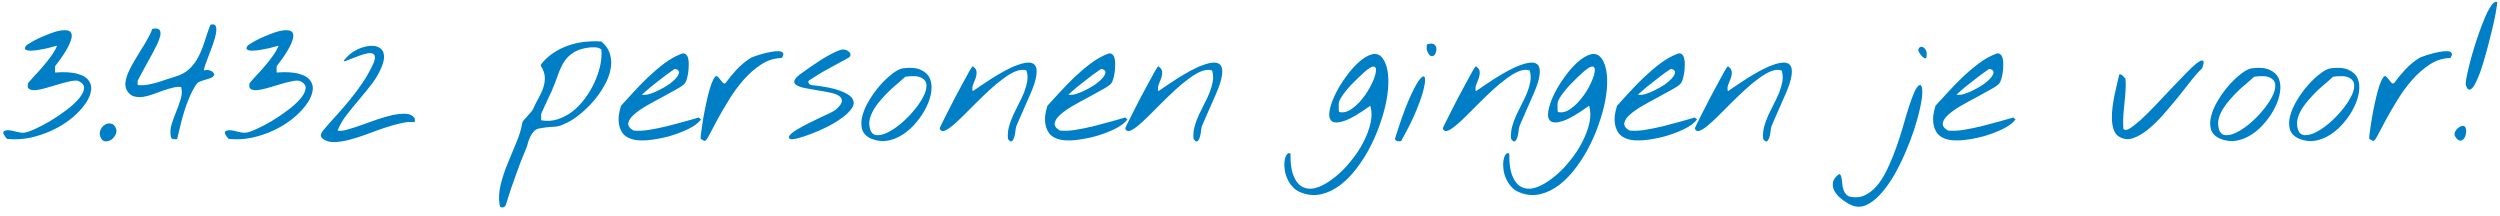 <svg width="266" height="23" viewBox="0 0 266 23" fill="none" xmlns="http://www.w3.org/2000/svg">
<path d="M0.566 14.551C0.527 14.499 0.488 14.44 0.449 14.375C0.41 14.31 0.378 14.251 0.352 14.199C0.339 14.134 0.345 14.075 0.371 14.023C0.397 13.971 0.462 13.926 0.566 13.887C0.71 13.848 0.859 13.841 1.016 13.867C1.185 13.88 1.354 13.913 1.523 13.965C1.706 14.004 1.882 14.043 2.051 14.082C2.22 14.121 2.383 14.134 2.539 14.121C2.812 14.095 3.203 13.965 3.711 13.73C4.232 13.496 4.779 13.21 5.352 12.871C5.938 12.52 6.504 12.135 7.051 11.719C7.611 11.302 8.06 10.892 8.398 10.488C8.737 10.085 8.919 9.72 8.945 9.395C8.971 9.056 8.75 8.789 8.281 8.594C8.047 8.555 7.741 8.581 7.363 8.672C6.986 8.75 6.589 8.854 6.172 8.984C5.755 9.102 5.339 9.225 4.922 9.355C4.505 9.473 4.141 9.551 3.828 9.59C3.516 9.616 3.275 9.577 3.105 9.473C2.949 9.368 2.91 9.154 2.988 8.828C3.158 8.633 3.385 8.379 3.672 8.066C3.971 7.754 4.271 7.422 4.57 7.07C4.883 6.706 5.176 6.335 5.449 5.957C5.723 5.579 5.931 5.215 6.074 4.863C6.074 4.863 5.97 4.889 5.762 4.941C5.566 4.993 5.319 5.059 5.02 5.137C4.733 5.202 4.427 5.26 4.102 5.312C3.789 5.365 3.509 5.391 3.262 5.391C3.014 5.391 2.832 5.352 2.715 5.273C2.611 5.195 2.63 5.059 2.773 4.863C2.799 4.824 2.93 4.733 3.164 4.59C3.411 4.434 3.711 4.271 4.062 4.102C4.427 3.932 4.811 3.77 5.215 3.613C5.632 3.444 6.016 3.327 6.367 3.262C6.732 3.197 7.031 3.197 7.266 3.262C7.5 3.327 7.624 3.496 7.637 3.77C7.65 4.043 7.52 4.447 7.246 4.98C6.986 5.501 6.523 6.191 5.859 7.051V7.715C6.901 7.637 7.715 7.689 8.301 7.871C8.887 8.04 9.284 8.301 9.492 8.652C9.714 8.991 9.766 9.388 9.648 9.844C9.544 10.3 9.303 10.768 8.926 11.25C8.561 11.732 8.086 12.207 7.5 12.676C6.927 13.132 6.276 13.529 5.547 13.867C4.831 14.206 4.062 14.466 3.242 14.648C2.435 14.818 1.615 14.863 0.781 14.785C0.755 14.772 0.716 14.74 0.664 14.688C0.612 14.622 0.579 14.577 0.566 14.551ZM10.801 14.785C10.618 14.512 10.566 14.238 10.645 13.965C10.736 13.678 10.885 13.463 11.094 13.32C11.302 13.164 11.53 13.105 11.777 13.145C12.025 13.171 12.213 13.346 12.344 13.672C12.422 13.867 12.409 14.075 12.305 14.297C12.213 14.505 12.077 14.681 11.895 14.824C11.712 14.954 11.517 15.026 11.309 15.039C11.1 15.065 10.931 14.98 10.801 14.785ZM18.184 14.551C18.092 14.108 18.119 13.665 18.262 13.223C18.405 12.767 18.568 12.318 18.75 11.875C18.932 11.432 19.088 10.996 19.219 10.566C19.362 10.124 19.381 9.688 19.277 9.258C19.017 9.219 18.717 9.245 18.379 9.336C18.04 9.414 17.689 9.518 17.324 9.648C16.973 9.779 16.615 9.909 16.25 10.039C15.885 10.169 15.534 10.26 15.195 10.312C14.857 10.352 14.544 10.332 14.258 10.254C13.984 10.176 13.75 9.993 13.555 9.707C13.385 9.447 13.314 9.154 13.34 8.828C13.379 8.49 13.477 8.132 13.633 7.754C13.802 7.363 14.01 6.96 14.258 6.543C14.505 6.126 14.753 5.716 15 5.312C15.26 4.909 15.495 4.518 15.703 4.141C15.925 3.763 16.087 3.411 16.191 3.086C16.491 3.008 16.706 3.008 16.836 3.086C16.979 3.151 17.057 3.268 17.07 3.438C17.096 3.594 17.07 3.783 16.992 4.004C16.927 4.225 16.842 4.447 16.738 4.668C16.634 4.889 16.53 5.098 16.426 5.293C16.322 5.488 16.244 5.638 16.191 5.742C16.126 5.846 16.022 6.035 15.879 6.309C15.736 6.582 15.579 6.868 15.41 7.168C15.254 7.467 15.098 7.754 14.941 8.027C14.798 8.301 14.7 8.49 14.648 8.594V9.043C14.961 9.082 15.293 9.076 15.645 9.023C15.996 8.958 16.341 8.88 16.68 8.789C17.031 8.685 17.37 8.574 17.695 8.457C18.034 8.34 18.34 8.242 18.613 8.164C19.251 7.982 19.759 7.708 20.137 7.344C20.527 6.979 20.846 6.556 21.094 6.074C21.354 5.579 21.576 5.039 21.758 4.453C21.94 3.867 22.148 3.262 22.383 2.637C22.682 2.546 22.871 2.591 22.949 2.773C23.027 2.943 23.04 3.19 22.988 3.516C22.936 3.841 22.832 4.219 22.676 4.648C22.533 5.065 22.383 5.469 22.227 5.859C22.083 6.25 21.953 6.602 21.836 6.914C21.732 7.214 21.686 7.409 21.699 7.5C21.921 7.422 22.135 7.422 22.344 7.5C22.565 7.565 22.721 7.708 22.812 7.93C22.734 8.112 22.604 8.236 22.422 8.301C22.253 8.366 22.07 8.424 21.875 8.477C21.68 8.529 21.484 8.594 21.289 8.672C21.107 8.737 20.957 8.861 20.84 9.043C20.566 9.473 20.332 9.922 20.137 10.391C19.941 10.859 19.766 11.341 19.609 11.836C19.453 12.331 19.316 12.832 19.199 13.34C19.082 13.835 18.965 14.316 18.848 14.785C18.756 14.811 18.626 14.818 18.457 14.805C18.301 14.779 18.21 14.694 18.184 14.551ZM24.141 14.551C24.102 14.499 24.062 14.44 24.023 14.375C23.984 14.31 23.952 14.251 23.926 14.199C23.913 14.134 23.919 14.075 23.945 14.023C23.971 13.971 24.037 13.926 24.141 13.887C24.284 13.848 24.434 13.841 24.59 13.867C24.759 13.88 24.928 13.913 25.098 13.965C25.28 14.004 25.456 14.043 25.625 14.082C25.794 14.121 25.957 14.134 26.113 14.121C26.387 14.095 26.777 13.965 27.285 13.73C27.806 13.496 28.353 13.21 28.926 12.871C29.512 12.52 30.078 12.135 30.625 11.719C31.185 11.302 31.634 10.892 31.973 10.488C32.311 10.085 32.493 9.72 32.52 9.395C32.546 9.056 32.324 8.789 31.855 8.594C31.621 8.555 31.315 8.581 30.938 8.672C30.56 8.75 30.163 8.854 29.746 8.984C29.329 9.102 28.913 9.225 28.496 9.355C28.079 9.473 27.715 9.551 27.402 9.59C27.09 9.616 26.849 9.577 26.68 9.473C26.523 9.368 26.484 9.154 26.562 8.828C26.732 8.633 26.96 8.379 27.246 8.066C27.546 7.754 27.845 7.422 28.145 7.07C28.457 6.706 28.75 6.335 29.023 5.957C29.297 5.579 29.505 5.215 29.648 4.863C29.648 4.863 29.544 4.889 29.336 4.941C29.141 4.993 28.893 5.059 28.594 5.137C28.307 5.202 28.001 5.26 27.676 5.312C27.363 5.365 27.083 5.391 26.836 5.391C26.588 5.391 26.406 5.352 26.289 5.273C26.185 5.195 26.204 5.059 26.348 4.863C26.374 4.824 26.504 4.733 26.738 4.59C26.986 4.434 27.285 4.271 27.637 4.102C28.001 3.932 28.385 3.77 28.789 3.613C29.206 3.444 29.59 3.327 29.941 3.262C30.306 3.197 30.605 3.197 30.84 3.262C31.074 3.327 31.198 3.496 31.211 3.77C31.224 4.043 31.094 4.447 30.82 4.98C30.56 5.501 30.098 6.191 29.434 7.051V7.715C30.475 7.637 31.289 7.689 31.875 7.871C32.461 8.04 32.858 8.301 33.066 8.652C33.288 8.991 33.34 9.388 33.223 9.844C33.118 10.3 32.878 10.768 32.5 11.25C32.135 11.732 31.66 12.207 31.074 12.676C30.501 13.132 29.85 13.529 29.121 13.867C28.405 14.206 27.637 14.466 26.816 14.648C26.009 14.818 25.189 14.863 24.355 14.785C24.329 14.772 24.29 14.74 24.238 14.688C24.186 14.622 24.154 14.577 24.141 14.551ZM34.375 14.785C34.193 14.642 34.115 14.492 34.141 14.336C34.18 14.18 34.258 14.03 34.375 13.887C34.87 13.301 35.365 12.741 35.859 12.207C36.354 11.66 36.829 11.107 37.285 10.547C37.741 9.987 38.171 9.408 38.574 8.809C38.991 8.197 39.362 7.539 39.688 6.836C39.857 6.471 39.922 6.198 39.883 6.016C39.857 5.833 39.759 5.723 39.59 5.684C39.434 5.632 39.232 5.638 38.984 5.703C38.737 5.755 38.477 5.833 38.203 5.938C37.943 6.029 37.689 6.126 37.441 6.23C37.194 6.335 36.992 6.413 36.836 6.465C36.693 6.517 36.608 6.53 36.582 6.504C36.556 6.465 36.634 6.354 36.816 6.172C37.051 5.898 37.337 5.658 37.676 5.449C38.027 5.241 38.379 5.091 38.73 5C39.095 4.896 39.434 4.857 39.746 4.883C40.072 4.909 40.332 5.013 40.527 5.195C40.736 5.365 40.846 5.618 40.859 5.957C40.885 6.296 40.781 6.732 40.547 7.266C40.273 7.891 39.922 8.477 39.492 9.023C39.075 9.557 38.646 10.085 38.203 10.605C37.76 11.126 37.331 11.654 36.914 12.188C36.497 12.708 36.165 13.275 35.918 13.887C36.126 13.952 36.445 13.926 36.875 13.809C37.318 13.691 37.812 13.535 38.359 13.34C38.906 13.145 39.473 12.943 40.059 12.734C40.658 12.526 41.224 12.363 41.758 12.246C42.305 12.129 42.786 12.083 43.203 12.109C43.62 12.135 43.919 12.285 44.102 12.559C44.128 12.585 44.141 12.663 44.141 12.793C44.141 12.91 44.128 12.982 44.102 13.008C43.711 12.943 43.242 12.975 42.695 13.105C42.148 13.223 41.562 13.385 40.938 13.594C40.325 13.802 39.694 14.03 39.043 14.277C38.405 14.512 37.793 14.707 37.207 14.863C36.621 15.02 36.081 15.104 35.586 15.117C35.091 15.13 34.688 15.02 34.375 14.785ZM53.164 21.836C53.047 21.107 53.086 20.365 53.281 19.609C53.464 18.867 53.711 18.125 54.023 17.383C54.323 16.641 54.629 15.898 54.941 15.156C55.254 14.427 55.469 13.711 55.586 13.008C55.586 12.982 55.638 12.904 55.742 12.773C55.859 12.643 55.983 12.507 56.113 12.363C56.257 12.207 56.38 12.064 56.484 11.934C56.602 11.79 56.667 11.706 56.68 11.68C56.888 11.224 57.096 10.807 57.305 10.43C57.526 10.039 57.695 9.661 57.812 9.297C57.93 8.932 57.982 8.574 57.969 8.223C57.956 7.858 57.825 7.467 57.578 7.051C57.552 7.025 57.539 6.986 57.539 6.934C57.539 6.882 57.552 6.849 57.578 6.836C57.956 6.354 58.392 5.951 58.887 5.625C59.382 5.299 59.909 5.039 60.469 4.844C61.029 4.648 61.608 4.518 62.207 4.453C62.806 4.388 63.398 4.375 63.984 4.414C64.479 4.831 64.792 5.306 64.922 5.84C65.065 6.361 65.072 6.908 64.941 7.48C64.824 8.04 64.596 8.607 64.258 9.18C63.932 9.753 63.555 10.287 63.125 10.781C62.695 11.276 62.24 11.719 61.758 12.109C61.289 12.5 60.846 12.8 60.43 13.008C60.052 13.19 59.772 13.314 59.59 13.379C59.421 13.431 59.251 13.463 59.082 13.477C58.913 13.49 58.704 13.503 58.457 13.516C58.223 13.529 57.858 13.581 57.363 13.672C57.142 13.711 56.953 13.815 56.797 13.984C56.654 14.141 56.53 14.323 56.426 14.531C56.335 14.727 56.257 14.928 56.191 15.137C56.139 15.358 56.087 15.534 56.035 15.664C55.801 16.237 55.586 16.764 55.391 17.246C55.208 17.741 55.033 18.223 54.863 18.691C54.681 19.173 54.505 19.668 54.336 20.176C54.167 20.684 53.991 21.237 53.809 21.836C53.783 21.901 53.737 21.953 53.672 21.992C53.607 22.044 53.542 22.07 53.477 22.07C53.398 22.083 53.333 22.07 53.281 22.031C53.216 22.005 53.177 21.94 53.164 21.836ZM57.578 12.793C58.177 12.91 58.757 12.878 59.316 12.695C59.889 12.513 60.423 12.233 60.918 11.855C61.413 11.465 61.855 11.003 62.246 10.469C62.65 9.922 62.988 9.349 63.262 8.75C63.535 8.151 63.737 7.552 63.867 6.953C63.997 6.341 64.037 5.781 63.984 5.273C63.802 5.117 63.581 5.039 63.32 5.039C63.073 5.026 62.852 5.033 62.656 5.059C61.953 5.15 61.4 5.332 60.996 5.605C60.592 5.866 60.26 6.198 60 6.602C59.753 7.005 59.538 7.474 59.355 8.008C59.173 8.529 58.952 9.095 58.691 9.707C58.639 9.798 58.561 9.961 58.457 10.195C58.353 10.417 58.242 10.658 58.125 10.918C58.008 11.165 57.897 11.406 57.793 11.641C57.689 11.875 57.617 12.038 57.578 12.129V12.793ZM67.168 14.785C66.777 14.655 66.478 14.46 66.269 14.199C66.074 13.926 65.944 13.626 65.879 13.301C65.814 12.975 65.801 12.637 65.84 12.285C65.892 11.921 65.97 11.575 66.074 11.25C66.465 10.833 66.901 10.358 67.383 9.824C67.878 9.277 68.398 8.743 68.945 8.223C69.492 7.702 70.059 7.22 70.644 6.777C71.243 6.322 71.849 5.977 72.461 5.742C72.669 5.651 72.832 5.658 72.949 5.762C73.079 5.853 73.171 6.003 73.223 6.211C73.275 6.419 73.294 6.66 73.281 6.934C73.281 7.207 73.262 7.474 73.223 7.734C73.184 7.995 73.132 8.229 73.066 8.438C73.001 8.646 72.936 8.789 72.871 8.867C72.715 9.049 72.409 9.264 71.953 9.512C71.51 9.759 71.016 10.033 70.469 10.332C69.922 10.618 69.375 10.918 68.828 11.23C68.281 11.543 67.832 11.855 67.481 12.168C67.129 12.467 66.921 12.767 66.856 13.066C66.79 13.366 66.973 13.639 67.402 13.887C67.845 13.939 68.379 13.919 69.004 13.828C69.642 13.724 70.287 13.594 70.938 13.438C71.602 13.268 72.24 13.099 72.852 12.93C73.463 12.747 73.965 12.604 74.356 12.5L74.59 12.715C74.303 13.092 73.835 13.438 73.184 13.75C72.533 14.062 71.829 14.323 71.074 14.531C70.319 14.727 69.583 14.857 68.867 14.922C68.151 14.974 67.585 14.928 67.168 14.785ZM71.836 7.324C71.823 7.311 71.725 7.37 71.543 7.5C71.361 7.617 71.133 7.78 70.859 7.988C70.599 8.184 70.312 8.405 70 8.652C69.701 8.887 69.421 9.108 69.16 9.316C68.913 9.525 68.704 9.707 68.535 9.863C68.366 10.007 68.294 10.078 68.32 10.078C68.529 10.117 68.796 10.091 69.121 10C69.46 9.896 69.805 9.753 70.156 9.57C70.521 9.388 70.866 9.186 71.191 8.965C71.517 8.73 71.771 8.503 71.953 8.281C72.148 8.06 72.246 7.865 72.246 7.695C72.259 7.526 72.122 7.402 71.836 7.324ZM74.57 14.785C74.544 14.772 74.544 14.622 74.57 14.336C74.609 14.037 74.662 13.665 74.727 13.223C74.792 12.78 74.876 12.292 74.981 11.758C75.085 11.224 75.195 10.716 75.312 10.234C75.43 9.74 75.553 9.31 75.684 8.945C75.827 8.568 75.963 8.307 76.094 8.164C76.185 8.073 76.276 8.073 76.367 8.164C76.458 8.242 76.549 8.346 76.641 8.477C76.732 8.594 76.823 8.704 76.914 8.809C77.005 8.9 77.103 8.906 77.207 8.828C77.572 8.32 77.969 7.839 78.398 7.383C78.841 6.914 79.329 6.51 79.863 6.172C79.915 6.133 80.059 6.074 80.293 5.996C80.527 5.905 80.794 5.82 81.094 5.742C81.393 5.651 81.699 5.579 82.012 5.527C82.337 5.462 82.611 5.436 82.832 5.449C83.066 5.449 83.223 5.508 83.301 5.625C83.392 5.729 83.353 5.911 83.184 6.172C82.402 6.185 81.673 6.413 80.996 6.855C80.319 7.298 79.694 7.845 79.121 8.496C78.548 9.147 78.027 9.857 77.559 10.625C77.09 11.38 76.68 12.083 76.328 12.734C75.99 13.385 75.703 13.926 75.469 14.355C75.247 14.785 75.085 15 74.981 15C74.967 15 74.909 14.974 74.805 14.922C74.701 14.857 74.622 14.811 74.57 14.785ZM84.062 14.785C83.906 14.681 83.9 14.544 84.043 14.375C84.199 14.193 84.44 14.004 84.766 13.809C85.104 13.6 85.495 13.385 85.938 13.164C86.38 12.943 86.803 12.734 87.207 12.539C87.624 12.344 87.988 12.175 88.301 12.031C88.613 11.875 88.815 11.758 88.906 11.68C89.336 11.315 89.557 11.016 89.57 10.781C89.596 10.534 89.492 10.338 89.258 10.195C89.023 10.039 88.691 9.922 88.262 9.844C87.845 9.753 87.409 9.674 86.953 9.609C86.51 9.531 86.081 9.453 85.664 9.375C85.26 9.297 84.954 9.193 84.746 9.062C84.538 8.932 84.466 8.763 84.531 8.555C84.609 8.333 84.896 8.053 85.391 7.715C85.573 7.585 85.84 7.396 86.191 7.148C86.543 6.901 86.921 6.647 87.324 6.387C87.741 6.126 88.151 5.892 88.555 5.684C88.958 5.475 89.297 5.339 89.57 5.273C89.713 5.247 89.857 5.26 90 5.312C90.156 5.365 90.28 5.443 90.371 5.547C90.462 5.638 90.501 5.742 90.488 5.859C90.488 5.977 90.404 6.081 90.234 6.172C89.492 6.589 88.776 6.979 88.086 7.344C87.409 7.708 86.725 8.125 86.035 8.594C85.996 8.698 86.003 8.789 86.055 8.867C86.12 8.945 86.191 9.004 86.269 9.043C87.65 9.186 88.685 9.388 89.375 9.648C90.078 9.909 90.521 10.195 90.703 10.508C90.898 10.82 90.879 11.152 90.644 11.504C90.41 11.855 90.059 12.2 89.59 12.539C89.134 12.878 88.607 13.197 88.008 13.496C87.409 13.796 86.829 14.05 86.269 14.258C85.723 14.466 85.241 14.622 84.824 14.727C84.408 14.831 84.154 14.85 84.062 14.785ZM92.773 14.785C92.227 14.564 91.882 14.232 91.738 13.789C91.608 13.346 91.615 12.858 91.758 12.324C91.901 11.777 92.148 11.217 92.5 10.645C92.852 10.059 93.242 9.525 93.672 9.043C94.102 8.561 94.531 8.158 94.961 7.832C95.404 7.493 95.781 7.305 96.094 7.266C96.901 7.161 97.533 7.22 97.988 7.441C98.457 7.65 98.776 7.956 98.945 8.359C99.115 8.763 99.16 9.238 99.082 9.785C99.004 10.319 98.828 10.859 98.555 11.406C98.294 11.953 97.949 12.48 97.519 12.988C97.103 13.496 96.634 13.926 96.113 14.277C95.606 14.616 95.065 14.844 94.492 14.961C93.919 15.065 93.346 15.007 92.773 14.785ZM92.559 13.672C92.663 14.088 92.884 14.323 93.223 14.375C93.561 14.414 93.952 14.329 94.394 14.121C94.85 13.9 95.326 13.587 95.82 13.184C96.315 12.767 96.764 12.318 97.168 11.836C97.585 11.354 97.923 10.872 98.184 10.391C98.457 9.896 98.587 9.466 98.574 9.102C98.574 8.737 98.398 8.464 98.047 8.281C97.708 8.086 97.135 8.047 96.328 8.164C96.146 8.333 95.912 8.542 95.625 8.789C95.338 9.023 95.039 9.284 94.727 9.57C94.427 9.857 94.128 10.169 93.828 10.508C93.529 10.833 93.268 11.172 93.047 11.523C92.826 11.875 92.663 12.233 92.559 12.598C92.467 12.962 92.467 13.32 92.559 13.672ZM107.246 14.785C107.207 14.355 107.24 13.932 107.344 13.516C107.461 13.086 107.611 12.669 107.793 12.266C107.988 11.849 108.19 11.439 108.398 11.035C108.62 10.618 108.809 10.215 108.965 9.824C109.121 9.421 109.232 9.03 109.297 8.652C109.362 8.262 109.336 7.878 109.219 7.5C108.893 7.383 108.516 7.409 108.086 7.578C107.669 7.747 107.227 8.008 106.758 8.359C106.289 8.698 105.801 9.102 105.293 9.57C104.798 10.026 104.31 10.495 103.828 10.977C103.359 11.445 102.91 11.895 102.48 12.324C102.051 12.754 101.66 13.112 101.309 13.398C100.97 13.672 100.684 13.848 100.449 13.926C100.215 13.991 100.059 13.906 99.981 13.672C99.967 13.659 100.039 13.496 100.195 13.184C100.365 12.858 100.566 12.454 100.801 11.973C101.048 11.491 101.315 10.97 101.602 10.41C101.901 9.85 102.181 9.329 102.441 8.848C102.702 8.353 102.93 7.936 103.125 7.598C103.32 7.259 103.444 7.077 103.496 7.051C103.77 7.233 103.906 7.435 103.906 7.656C103.919 7.865 103.887 8.086 103.809 8.32C103.73 8.542 103.639 8.77 103.535 9.004C103.444 9.238 103.431 9.473 103.496 9.707C103.704 9.564 103.991 9.368 104.355 9.121C104.733 8.861 105.137 8.594 105.566 8.32C106.009 8.047 106.465 7.78 106.934 7.52C107.415 7.259 107.865 7.057 108.281 6.914C108.698 6.758 109.069 6.673 109.395 6.66C109.733 6.647 109.98 6.745 110.137 6.953C110.293 7.161 110.339 7.507 110.273 7.988C110.221 8.457 110.02 9.102 109.668 9.922C109.629 10.013 109.531 10.234 109.375 10.586C109.232 10.925 109.069 11.296 108.887 11.699C108.717 12.09 108.555 12.461 108.398 12.812C108.255 13.151 108.164 13.366 108.125 13.457C108.112 13.509 108.092 13.607 108.066 13.75C108.053 13.88 108.034 14.03 108.008 14.199C107.982 14.355 107.943 14.512 107.891 14.668C107.839 14.811 107.773 14.922 107.695 15C107.617 15.078 107.526 15.072 107.422 14.98C107.318 14.876 107.259 14.811 107.246 14.785ZM112.539 14.785C112.148 14.655 111.849 14.46 111.641 14.199C111.445 13.926 111.315 13.626 111.25 13.301C111.185 12.975 111.172 12.637 111.211 12.285C111.263 11.921 111.341 11.575 111.445 11.25C111.836 10.833 112.272 10.358 112.754 9.824C113.249 9.277 113.77 8.743 114.316 8.223C114.863 7.702 115.43 7.22 116.016 6.777C116.615 6.322 117.22 5.977 117.832 5.742C118.04 5.651 118.203 5.658 118.32 5.762C118.451 5.853 118.542 6.003 118.594 6.211C118.646 6.419 118.665 6.66 118.652 6.934C118.652 7.207 118.633 7.474 118.594 7.734C118.555 7.995 118.503 8.229 118.438 8.438C118.372 8.646 118.307 8.789 118.242 8.867C118.086 9.049 117.78 9.264 117.324 9.512C116.882 9.759 116.387 10.033 115.84 10.332C115.293 10.618 114.746 10.918 114.199 11.23C113.652 11.543 113.203 11.855 112.852 12.168C112.5 12.467 112.292 12.767 112.227 13.066C112.161 13.366 112.344 13.639 112.773 13.887C113.216 13.939 113.75 13.919 114.375 13.828C115.013 13.724 115.658 13.594 116.309 13.438C116.973 13.268 117.611 13.099 118.223 12.93C118.835 12.747 119.336 12.604 119.727 12.5L119.961 12.715C119.674 13.092 119.206 13.438 118.555 13.75C117.904 14.062 117.201 14.323 116.445 14.531C115.69 14.727 114.954 14.857 114.238 14.922C113.522 14.974 112.956 14.928 112.539 14.785ZM117.207 7.324C117.194 7.311 117.096 7.37 116.914 7.5C116.732 7.617 116.504 7.78 116.23 7.988C115.97 8.184 115.684 8.405 115.371 8.652C115.072 8.887 114.792 9.108 114.531 9.316C114.284 9.525 114.076 9.707 113.906 9.863C113.737 10.007 113.665 10.078 113.691 10.078C113.9 10.117 114.167 10.091 114.492 10C114.831 9.896 115.176 9.753 115.527 9.57C115.892 9.388 116.237 9.186 116.562 8.965C116.888 8.73 117.142 8.503 117.324 8.281C117.52 8.06 117.617 7.865 117.617 7.695C117.63 7.526 117.493 7.402 117.207 7.324ZM126.992 14.785C126.953 14.355 126.986 13.932 127.09 13.516C127.207 13.086 127.357 12.669 127.539 12.266C127.734 11.849 127.936 11.439 128.145 11.035C128.366 10.618 128.555 10.215 128.711 9.824C128.867 9.421 128.978 9.03 129.043 8.652C129.108 8.262 129.082 7.878 128.965 7.5C128.639 7.383 128.262 7.409 127.832 7.578C127.415 7.747 126.973 8.008 126.504 8.359C126.035 8.698 125.547 9.102 125.039 9.57C124.544 10.026 124.056 10.495 123.574 10.977C123.105 11.445 122.656 11.895 122.227 12.324C121.797 12.754 121.406 13.112 121.055 13.398C120.716 13.672 120.43 13.848 120.195 13.926C119.961 13.991 119.805 13.906 119.727 13.672C119.714 13.659 119.785 13.496 119.941 13.184C120.111 12.858 120.312 12.454 120.547 11.973C120.794 11.491 121.061 10.97 121.348 10.41C121.647 9.85 121.927 9.329 122.188 8.848C122.448 8.353 122.676 7.936 122.871 7.598C123.066 7.259 123.19 7.077 123.242 7.051C123.516 7.233 123.652 7.435 123.652 7.656C123.665 7.865 123.633 8.086 123.555 8.32C123.477 8.542 123.385 8.77 123.281 9.004C123.19 9.238 123.177 9.473 123.242 9.707C123.451 9.564 123.737 9.368 124.102 9.121C124.479 8.861 124.883 8.594 125.312 8.32C125.755 8.047 126.211 7.78 126.68 7.52C127.161 7.259 127.611 7.057 128.027 6.914C128.444 6.758 128.815 6.673 129.141 6.66C129.479 6.647 129.727 6.745 129.883 6.953C130.039 7.161 130.085 7.507 130.02 7.988C129.967 8.457 129.766 9.102 129.414 9.922C129.375 10.013 129.277 10.234 129.121 10.586C128.978 10.925 128.815 11.296 128.633 11.699C128.464 12.09 128.301 12.461 128.145 12.812C128.001 13.151 127.91 13.366 127.871 13.457C127.858 13.509 127.839 13.607 127.812 13.75C127.799 13.88 127.78 14.03 127.754 14.199C127.728 14.355 127.689 14.512 127.637 14.668C127.585 14.811 127.52 14.922 127.441 15C127.363 15.078 127.272 15.072 127.168 14.98C127.064 14.876 127.005 14.811 126.992 14.785ZM138.496 20.508C138.092 20.365 137.767 20.15 137.52 19.863C137.259 19.577 137.064 19.264 136.934 18.926C136.79 18.6 136.706 18.268 136.68 17.93C136.641 17.591 136.647 17.292 136.699 17.031C136.738 16.771 136.816 16.569 136.934 16.426C137.038 16.296 137.161 16.263 137.305 16.328C137.292 17.461 137.428 18.314 137.715 18.887C137.988 19.473 138.353 19.837 138.809 19.98C139.251 20.137 139.759 20.104 140.332 19.883C140.892 19.662 141.458 19.316 142.031 18.848C142.617 18.392 143.171 17.838 143.691 17.188C144.225 16.549 144.674 15.879 145.039 15.176C145.404 14.486 145.664 13.802 145.82 13.125C145.977 12.435 145.97 11.81 145.801 11.25C144.629 12.096 143.717 12.63 143.066 12.852C142.415 13.073 141.96 13.086 141.699 12.891C141.452 12.682 141.374 12.318 141.465 11.797C141.556 11.276 141.751 10.703 142.051 10.078C142.35 9.453 142.728 8.828 143.184 8.203C143.639 7.565 144.108 7.031 144.59 6.602C145.072 6.172 145.534 5.898 145.977 5.781C146.432 5.664 146.81 5.801 147.109 6.191C147.409 6.595 147.598 7.142 147.676 7.832C147.754 8.509 147.734 9.264 147.617 10.098C147.5 10.931 147.292 11.803 146.992 12.715C146.706 13.626 146.348 14.512 145.918 15.371C145.488 16.244 144.993 17.051 144.434 17.793C143.887 18.535 143.294 19.154 142.656 19.648C142.018 20.143 141.348 20.475 140.645 20.645C139.941 20.827 139.225 20.781 138.496 20.508ZM142.48 10.82C142.467 10.859 142.454 10.931 142.441 11.035C142.441 11.139 142.441 11.25 142.441 11.367C142.441 11.484 142.441 11.595 142.441 11.699C142.454 11.803 142.467 11.875 142.48 11.914C142.897 12.018 143.327 11.921 143.77 11.621C144.212 11.322 144.616 10.938 144.98 10.469C145.358 10 145.671 9.505 145.918 8.984C146.178 8.464 146.335 8.027 146.387 7.676C146.452 7.324 146.387 7.129 146.191 7.09C145.996 7.038 145.638 7.246 145.117 7.715C144.961 7.858 144.753 8.053 144.492 8.301C144.232 8.548 143.965 8.815 143.691 9.102C143.431 9.388 143.184 9.688 142.949 10C142.728 10.3 142.572 10.573 142.48 10.82ZM148.418 14.785C148.952 13.066 149.434 11.706 149.863 10.703C150.306 9.688 150.671 8.978 150.957 8.574C151.257 8.171 151.458 8.04 151.562 8.184C151.667 8.327 151.654 8.691 151.523 9.277C151.406 9.863 151.146 10.651 150.742 11.641C150.352 12.617 149.798 13.737 149.082 15C148.978 15.039 148.854 15.046 148.711 15.02C148.568 14.993 148.47 14.915 148.418 14.785ZM151.836 5.391C151.81 5.326 151.797 5.208 151.797 5.039C151.797 4.87 151.81 4.766 151.836 4.727C152.135 4.622 152.363 4.609 152.52 4.688C152.676 4.766 152.773 4.883 152.812 5.039C152.852 5.182 152.845 5.339 152.793 5.508C152.754 5.677 152.682 5.807 152.578 5.898C152.474 5.977 152.35 5.99 152.207 5.938C152.077 5.872 151.953 5.69 151.836 5.391ZM160.781 14.785C160.742 14.355 160.775 13.932 160.879 13.516C160.996 13.086 161.146 12.669 161.328 12.266C161.523 11.849 161.725 11.439 161.934 11.035C162.155 10.618 162.344 10.215 162.5 9.824C162.656 9.421 162.767 9.03 162.832 8.652C162.897 8.262 162.871 7.878 162.754 7.5C162.428 7.383 162.051 7.409 161.621 7.578C161.204 7.747 160.762 8.008 160.293 8.359C159.824 8.698 159.336 9.102 158.828 9.57C158.333 10.026 157.845 10.495 157.363 10.977C156.895 11.445 156.445 11.895 156.016 12.324C155.586 12.754 155.195 13.112 154.844 13.398C154.505 13.672 154.219 13.848 153.984 13.926C153.75 13.991 153.594 13.906 153.516 13.672C153.503 13.659 153.574 13.496 153.73 13.184C153.9 12.858 154.102 12.454 154.336 11.973C154.583 11.491 154.85 10.97 155.137 10.41C155.436 9.85 155.716 9.329 155.977 8.848C156.237 8.353 156.465 7.936 156.66 7.598C156.855 7.259 156.979 7.077 157.031 7.051C157.305 7.233 157.441 7.435 157.441 7.656C157.454 7.865 157.422 8.086 157.344 8.32C157.266 8.542 157.174 8.77 157.07 9.004C156.979 9.238 156.966 9.473 157.031 9.707C157.24 9.564 157.526 9.368 157.891 9.121C158.268 8.861 158.672 8.594 159.102 8.32C159.544 8.047 160 7.78 160.469 7.52C160.951 7.259 161.4 7.057 161.816 6.914C162.233 6.758 162.604 6.673 162.93 6.66C163.268 6.647 163.516 6.745 163.672 6.953C163.828 7.161 163.874 7.507 163.809 7.988C163.757 8.457 163.555 9.102 163.203 9.922C163.164 10.013 163.066 10.234 162.91 10.586C162.767 10.925 162.604 11.296 162.422 11.699C162.253 12.09 162.09 12.461 161.934 12.812C161.79 13.151 161.699 13.366 161.66 13.457C161.647 13.509 161.628 13.607 161.602 13.75C161.589 13.88 161.569 14.03 161.543 14.199C161.517 14.355 161.478 14.512 161.426 14.668C161.374 14.811 161.309 14.922 161.23 15C161.152 15.078 161.061 15.072 160.957 14.98C160.853 14.876 160.794 14.811 160.781 14.785ZM161.777 20.508C161.374 20.365 161.048 20.15 160.801 19.863C160.54 19.577 160.345 19.264 160.215 18.926C160.072 18.6 159.987 18.268 159.961 17.93C159.922 17.591 159.928 17.292 159.98 17.031C160.02 16.771 160.098 16.569 160.215 16.426C160.319 16.296 160.443 16.263 160.586 16.328C160.573 17.461 160.71 18.314 160.996 18.887C161.27 19.473 161.634 19.837 162.09 19.98C162.533 20.137 163.04 20.104 163.613 19.883C164.173 19.662 164.74 19.316 165.312 18.848C165.898 18.392 166.452 17.838 166.973 17.188C167.507 16.549 167.956 15.879 168.32 15.176C168.685 14.486 168.945 13.802 169.102 13.125C169.258 12.435 169.251 11.81 169.082 11.25C167.91 12.096 166.999 12.63 166.348 12.852C165.697 13.073 165.241 13.086 164.98 12.891C164.733 12.682 164.655 12.318 164.746 11.797C164.837 11.276 165.033 10.703 165.332 10.078C165.632 9.453 166.009 8.828 166.465 8.203C166.921 7.565 167.389 7.031 167.871 6.602C168.353 6.172 168.815 5.898 169.258 5.781C169.714 5.664 170.091 5.801 170.391 6.191C170.69 6.595 170.879 7.142 170.957 7.832C171.035 8.509 171.016 9.264 170.898 10.098C170.781 10.931 170.573 11.803 170.273 12.715C169.987 13.626 169.629 14.512 169.199 15.371C168.77 16.244 168.275 17.051 167.715 17.793C167.168 18.535 166.576 19.154 165.938 19.648C165.299 20.143 164.629 20.475 163.926 20.645C163.223 20.827 162.507 20.781 161.777 20.508ZM165.762 10.82C165.749 10.859 165.736 10.931 165.723 11.035C165.723 11.139 165.723 11.25 165.723 11.367C165.723 11.484 165.723 11.595 165.723 11.699C165.736 11.803 165.749 11.875 165.762 11.914C166.178 12.018 166.608 11.921 167.051 11.621C167.493 11.322 167.897 10.938 168.262 10.469C168.639 10 168.952 9.505 169.199 8.984C169.46 8.464 169.616 8.027 169.668 7.676C169.733 7.324 169.668 7.129 169.473 7.09C169.277 7.038 168.919 7.246 168.398 7.715C168.242 7.858 168.034 8.053 167.773 8.301C167.513 8.548 167.246 8.815 166.973 9.102C166.712 9.388 166.465 9.688 166.23 10C166.009 10.3 165.853 10.573 165.762 10.82ZM173.145 14.785C172.754 14.655 172.454 14.46 172.246 14.199C172.051 13.926 171.921 13.626 171.855 13.301C171.79 12.975 171.777 12.637 171.816 12.285C171.868 11.921 171.947 11.575 172.051 11.25C172.441 10.833 172.878 10.358 173.359 9.824C173.854 9.277 174.375 8.743 174.922 8.223C175.469 7.702 176.035 7.22 176.621 6.777C177.22 6.322 177.826 5.977 178.438 5.742C178.646 5.651 178.809 5.658 178.926 5.762C179.056 5.853 179.147 6.003 179.199 6.211C179.251 6.419 179.271 6.66 179.258 6.934C179.258 7.207 179.238 7.474 179.199 7.734C179.16 7.995 179.108 8.229 179.043 8.438C178.978 8.646 178.913 8.789 178.848 8.867C178.691 9.049 178.385 9.264 177.93 9.512C177.487 9.759 176.992 10.033 176.445 10.332C175.898 10.618 175.352 10.918 174.805 11.23C174.258 11.543 173.809 11.855 173.457 12.168C173.105 12.467 172.897 12.767 172.832 13.066C172.767 13.366 172.949 13.639 173.379 13.887C173.822 13.939 174.355 13.919 174.98 13.828C175.618 13.724 176.263 13.594 176.914 13.438C177.578 13.268 178.216 13.099 178.828 12.93C179.44 12.747 179.941 12.604 180.332 12.5L180.566 12.715C180.28 13.092 179.811 13.438 179.16 13.75C178.509 14.062 177.806 14.323 177.051 14.531C176.296 14.727 175.56 14.857 174.844 14.922C174.128 14.974 173.561 14.928 173.145 14.785ZM177.812 7.324C177.799 7.311 177.702 7.37 177.52 7.5C177.337 7.617 177.109 7.78 176.836 7.988C176.576 8.184 176.289 8.405 175.977 8.652C175.677 8.887 175.397 9.108 175.137 9.316C174.889 9.525 174.681 9.707 174.512 9.863C174.342 10.007 174.271 10.078 174.297 10.078C174.505 10.117 174.772 10.091 175.098 10C175.436 9.896 175.781 9.753 176.133 9.57C176.497 9.388 176.842 9.186 177.168 8.965C177.493 8.73 177.747 8.503 177.93 8.281C178.125 8.06 178.223 7.865 178.223 7.695C178.236 7.526 178.099 7.402 177.812 7.324ZM187.598 14.785C187.559 14.355 187.591 13.932 187.695 13.516C187.812 13.086 187.962 12.669 188.145 12.266C188.34 11.849 188.542 11.439 188.75 11.035C188.971 10.618 189.16 10.215 189.316 9.824C189.473 9.421 189.583 9.03 189.648 8.652C189.714 8.262 189.688 7.878 189.57 7.5C189.245 7.383 188.867 7.409 188.438 7.578C188.021 7.747 187.578 8.008 187.109 8.359C186.641 8.698 186.152 9.102 185.645 9.57C185.15 10.026 184.661 10.495 184.18 10.977C183.711 11.445 183.262 11.895 182.832 12.324C182.402 12.754 182.012 13.112 181.66 13.398C181.322 13.672 181.035 13.848 180.801 13.926C180.566 13.991 180.41 13.906 180.332 13.672C180.319 13.659 180.391 13.496 180.547 13.184C180.716 12.858 180.918 12.454 181.152 11.973C181.4 11.491 181.667 10.97 181.953 10.41C182.253 9.85 182.533 9.329 182.793 8.848C183.053 8.353 183.281 7.936 183.477 7.598C183.672 7.259 183.796 7.077 183.848 7.051C184.121 7.233 184.258 7.435 184.258 7.656C184.271 7.865 184.238 8.086 184.16 8.32C184.082 8.542 183.991 8.77 183.887 9.004C183.796 9.238 183.783 9.473 183.848 9.707C184.056 9.564 184.342 9.368 184.707 9.121C185.085 8.861 185.488 8.594 185.918 8.32C186.361 8.047 186.816 7.78 187.285 7.52C187.767 7.259 188.216 7.057 188.633 6.914C189.049 6.758 189.421 6.673 189.746 6.66C190.085 6.647 190.332 6.745 190.488 6.953C190.645 7.161 190.69 7.507 190.625 7.988C190.573 8.457 190.371 9.102 190.02 9.922C189.98 10.013 189.883 10.234 189.727 10.586C189.583 10.925 189.421 11.296 189.238 11.699C189.069 12.09 188.906 12.461 188.75 12.812C188.607 13.151 188.516 13.366 188.477 13.457C188.464 13.509 188.444 13.607 188.418 13.75C188.405 13.88 188.385 14.03 188.359 14.199C188.333 14.355 188.294 14.512 188.242 14.668C188.19 14.811 188.125 14.922 188.047 15C187.969 15.078 187.878 15.072 187.773 14.98C187.669 14.876 187.611 14.811 187.598 14.785ZM197.012 21.836C196.686 21.693 196.361 21.497 196.035 21.25C195.697 21.003 195.436 20.729 195.254 20.43C195.059 20.13 194.98 19.811 195.02 19.473C195.046 19.147 195.267 18.828 195.684 18.516C195.775 18.529 195.84 18.594 195.879 18.711C195.918 18.828 195.951 18.971 195.977 19.141C195.99 19.31 196.009 19.492 196.035 19.688C196.048 19.883 196.094 20.072 196.172 20.254C196.237 20.436 196.335 20.592 196.465 20.723C196.595 20.853 196.777 20.931 197.012 20.957C197.611 21.048 198.151 20.951 198.633 20.664C199.115 20.391 199.551 19.994 199.941 19.473C200.319 18.952 200.664 18.34 200.977 17.637C201.289 16.947 201.576 16.23 201.836 15.488C202.096 14.746 202.331 14.004 202.539 13.262C202.747 12.52 202.949 11.849 203.145 11.25C203.34 10.651 203.529 10.15 203.711 9.746C203.893 9.342 204.089 9.102 204.297 9.023C204.466 9.089 204.544 9.342 204.531 9.785C204.531 10.228 204.453 10.794 204.297 11.484C204.154 12.162 203.945 12.923 203.672 13.77C203.398 14.603 203.079 15.436 202.715 16.27C202.35 17.116 201.947 17.923 201.504 18.691C201.048 19.46 200.579 20.111 200.098 20.645C199.603 21.191 199.095 21.582 198.574 21.816C198.053 22.051 197.533 22.057 197.012 21.836ZM204.297 5.723C204.115 5.488 204.062 5.306 204.141 5.176C204.219 5.033 204.329 4.967 204.473 4.98C204.616 4.993 204.753 5.098 204.883 5.293C205.013 5.475 205.039 5.768 204.961 6.172C204.896 6.211 204.824 6.211 204.746 6.172C204.668 6.133 204.596 6.081 204.531 6.016C204.466 5.951 204.408 5.885 204.355 5.82C204.316 5.755 204.297 5.723 204.297 5.723ZM207.031 14.785C206.641 14.655 206.341 14.46 206.133 14.199C205.938 13.926 205.807 13.626 205.742 13.301C205.677 12.975 205.664 12.637 205.703 12.285C205.755 11.921 205.833 11.575 205.938 11.25C206.328 10.833 206.764 10.358 207.246 9.824C207.741 9.277 208.262 8.743 208.809 8.223C209.355 7.702 209.922 7.22 210.508 6.777C211.107 6.322 211.712 5.977 212.324 5.742C212.533 5.651 212.695 5.658 212.812 5.762C212.943 5.853 213.034 6.003 213.086 6.211C213.138 6.419 213.158 6.66 213.145 6.934C213.145 7.207 213.125 7.474 213.086 7.734C213.047 7.995 212.995 8.229 212.93 8.438C212.865 8.646 212.799 8.789 212.734 8.867C212.578 9.049 212.272 9.264 211.816 9.512C211.374 9.759 210.879 10.033 210.332 10.332C209.785 10.618 209.238 10.918 208.691 11.23C208.145 11.543 207.695 11.855 207.344 12.168C206.992 12.467 206.784 12.767 206.719 13.066C206.654 13.366 206.836 13.639 207.266 13.887C207.708 13.939 208.242 13.919 208.867 13.828C209.505 13.724 210.15 13.594 210.801 13.438C211.465 13.268 212.103 13.099 212.715 12.93C213.327 12.747 213.828 12.604 214.219 12.5L214.453 12.715C214.167 13.092 213.698 13.438 213.047 13.75C212.396 14.062 211.693 14.323 210.938 14.531C210.182 14.727 209.447 14.857 208.73 14.922C208.014 14.974 207.448 14.928 207.031 14.785ZM211.699 7.324C211.686 7.311 211.589 7.37 211.406 7.5C211.224 7.617 210.996 7.78 210.723 7.988C210.462 8.184 210.176 8.405 209.863 8.652C209.564 8.887 209.284 9.108 209.023 9.316C208.776 9.525 208.568 9.707 208.398 9.863C208.229 10.007 208.158 10.078 208.184 10.078C208.392 10.117 208.659 10.091 208.984 10C209.323 9.896 209.668 9.753 210.02 9.57C210.384 9.388 210.729 9.186 211.055 8.965C211.38 8.73 211.634 8.503 211.816 8.281C212.012 8.06 212.109 7.865 212.109 7.695C212.122 7.526 211.986 7.402 211.699 7.324ZM225.488 14.551C225.215 14.395 225.02 14.147 224.902 13.809C224.785 13.47 224.72 13.086 224.707 12.656C224.694 12.227 224.72 11.777 224.785 11.309C224.85 10.84 224.928 10.384 225.02 9.941C225.111 9.499 225.202 9.102 225.293 8.75C225.384 8.398 225.449 8.125 225.488 7.93C225.553 7.891 225.618 7.891 225.684 7.93C225.762 7.969 225.833 8.027 225.898 8.105C225.977 8.171 226.035 8.236 226.074 8.301C226.126 8.353 226.152 8.379 226.152 8.379C226.191 8.835 226.191 9.284 226.152 9.727C226.126 10.156 226.087 10.586 226.035 11.016C225.996 11.445 225.957 11.882 225.918 12.324C225.892 12.767 225.892 13.216 225.918 13.672C226.022 13.867 226.237 13.874 226.562 13.691C226.888 13.496 227.285 13.19 227.754 12.773C228.223 12.344 228.73 11.842 229.277 11.27C229.837 10.684 230.384 10.104 230.918 9.531C231.465 8.958 231.979 8.424 232.461 7.93C232.943 7.422 233.346 7.038 233.672 6.777C234.01 6.504 234.245 6.393 234.375 6.445C234.505 6.484 234.486 6.758 234.316 7.266C234.004 7.539 233.633 7.949 233.203 8.496C232.773 9.043 232.305 9.635 231.797 10.273C231.289 10.898 230.762 11.523 230.215 12.148C229.668 12.773 229.115 13.314 228.555 13.77C228.008 14.212 227.474 14.525 226.953 14.707C226.432 14.876 225.944 14.824 225.488 14.551ZM236.289 14.785C235.742 14.564 235.397 14.232 235.254 13.789C235.124 13.346 235.13 12.858 235.273 12.324C235.417 11.777 235.664 11.217 236.016 10.645C236.367 10.059 236.758 9.525 237.188 9.043C237.617 8.561 238.047 8.158 238.477 7.832C238.919 7.493 239.297 7.305 239.609 7.266C240.417 7.161 241.048 7.22 241.504 7.441C241.973 7.65 242.292 7.956 242.461 8.359C242.63 8.763 242.676 9.238 242.598 9.785C242.52 10.319 242.344 10.859 242.07 11.406C241.81 11.953 241.465 12.48 241.035 12.988C240.618 13.496 240.15 13.926 239.629 14.277C239.121 14.616 238.581 14.844 238.008 14.961C237.435 15.065 236.862 15.007 236.289 14.785ZM236.074 13.672C236.178 14.088 236.4 14.323 236.738 14.375C237.077 14.414 237.467 14.329 237.91 14.121C238.366 13.9 238.841 13.587 239.336 13.184C239.831 12.767 240.28 12.318 240.684 11.836C241.1 11.354 241.439 10.872 241.699 10.391C241.973 9.896 242.103 9.466 242.09 9.102C242.09 8.737 241.914 8.464 241.562 8.281C241.224 8.086 240.651 8.047 239.844 8.164C239.661 8.333 239.427 8.542 239.141 8.789C238.854 9.023 238.555 9.284 238.242 9.57C237.943 9.857 237.643 10.169 237.344 10.508C237.044 10.833 236.784 11.172 236.562 11.523C236.341 11.875 236.178 12.233 236.074 12.598C235.983 12.962 235.983 13.32 236.074 13.672ZM244.688 14.785C244.141 14.564 243.796 14.232 243.652 13.789C243.522 13.346 243.529 12.858 243.672 12.324C243.815 11.777 244.062 11.217 244.414 10.645C244.766 10.059 245.156 9.525 245.586 9.043C246.016 8.561 246.445 8.158 246.875 7.832C247.318 7.493 247.695 7.305 248.008 7.266C248.815 7.161 249.447 7.22 249.902 7.441C250.371 7.65 250.69 7.956 250.859 8.359C251.029 8.763 251.074 9.238 250.996 9.785C250.918 10.319 250.742 10.859 250.469 11.406C250.208 11.953 249.863 12.48 249.434 12.988C249.017 13.496 248.548 13.926 248.027 14.277C247.52 14.616 246.979 14.844 246.406 14.961C245.833 15.065 245.26 15.007 244.688 14.785ZM244.473 13.672C244.577 14.088 244.798 14.323 245.137 14.375C245.475 14.414 245.866 14.329 246.309 14.121C246.764 13.9 247.24 13.587 247.734 13.184C248.229 12.767 248.678 12.318 249.082 11.836C249.499 11.354 249.837 10.872 250.098 10.391C250.371 9.896 250.501 9.466 250.488 9.102C250.488 8.737 250.312 8.464 249.961 8.281C249.622 8.086 249.049 8.047 248.242 8.164C248.06 8.333 247.826 8.542 247.539 8.789C247.253 9.023 246.953 9.284 246.641 9.57C246.341 9.857 246.042 10.169 245.742 10.508C245.443 10.833 245.182 11.172 244.961 11.523C244.74 11.875 244.577 12.233 244.473 12.598C244.382 12.962 244.382 13.32 244.473 13.672ZM252.109 14.785C252.083 14.772 252.083 14.622 252.109 14.336C252.148 14.037 252.201 13.665 252.266 13.223C252.331 12.78 252.415 12.292 252.52 11.758C252.624 11.224 252.734 10.716 252.852 10.234C252.969 9.74 253.092 9.31 253.223 8.945C253.366 8.568 253.503 8.307 253.633 8.164C253.724 8.073 253.815 8.073 253.906 8.164C253.997 8.242 254.089 8.346 254.18 8.477C254.271 8.594 254.362 8.704 254.453 8.809C254.544 8.9 254.642 8.906 254.746 8.828C255.111 8.32 255.508 7.839 255.938 7.383C256.38 6.914 256.868 6.51 257.402 6.172C257.454 6.133 257.598 6.074 257.832 5.996C258.066 5.905 258.333 5.82 258.633 5.742C258.932 5.651 259.238 5.579 259.551 5.527C259.876 5.462 260.15 5.436 260.371 5.449C260.605 5.449 260.762 5.508 260.84 5.625C260.931 5.729 260.892 5.911 260.723 6.172C259.941 6.185 259.212 6.413 258.535 6.855C257.858 7.298 257.233 7.845 256.66 8.496C256.087 9.147 255.566 9.857 255.098 10.625C254.629 11.38 254.219 12.083 253.867 12.734C253.529 13.385 253.242 13.926 253.008 14.355C252.786 14.785 252.624 15 252.52 15C252.507 15 252.448 14.974 252.344 14.922C252.24 14.857 252.161 14.811 252.109 14.785ZM261.25 14.551C261.146 14.395 261.133 14.225 261.211 14.043C261.302 13.861 261.426 13.711 261.582 13.594C261.738 13.463 261.895 13.398 262.051 13.398C262.207 13.385 262.311 13.477 262.363 13.672C262.415 13.867 262.415 14.069 262.363 14.277C262.324 14.486 262.246 14.655 262.129 14.785C262.025 14.915 261.895 14.974 261.738 14.961C261.582 14.948 261.419 14.811 261.25 14.551ZM262.363 9.043C262.337 8.965 262.35 8.77 262.402 8.457C262.454 8.145 262.533 7.767 262.637 7.324C262.741 6.868 262.871 6.367 263.027 5.82C263.184 5.273 263.353 4.727 263.535 4.18C263.717 3.633 263.906 3.105 264.102 2.598C264.297 2.09 264.486 1.647 264.668 1.27C264.863 0.892 265.046 0.605 265.215 0.41C265.397 0.215 265.56 0.15 265.703 0.215C265.716 0.28 265.69 0.501 265.625 0.879C265.573 1.243 265.488 1.699 265.371 2.246C265.254 2.78 265.111 3.372 264.941 4.023C264.785 4.674 264.616 5.312 264.434 5.938C264.264 6.562 264.082 7.148 263.887 7.695C263.691 8.229 263.503 8.659 263.32 8.984C263.138 9.31 262.962 9.492 262.793 9.531C262.624 9.57 262.48 9.408 262.363 9.043Z" fill="#007FC7"/>
</svg>
